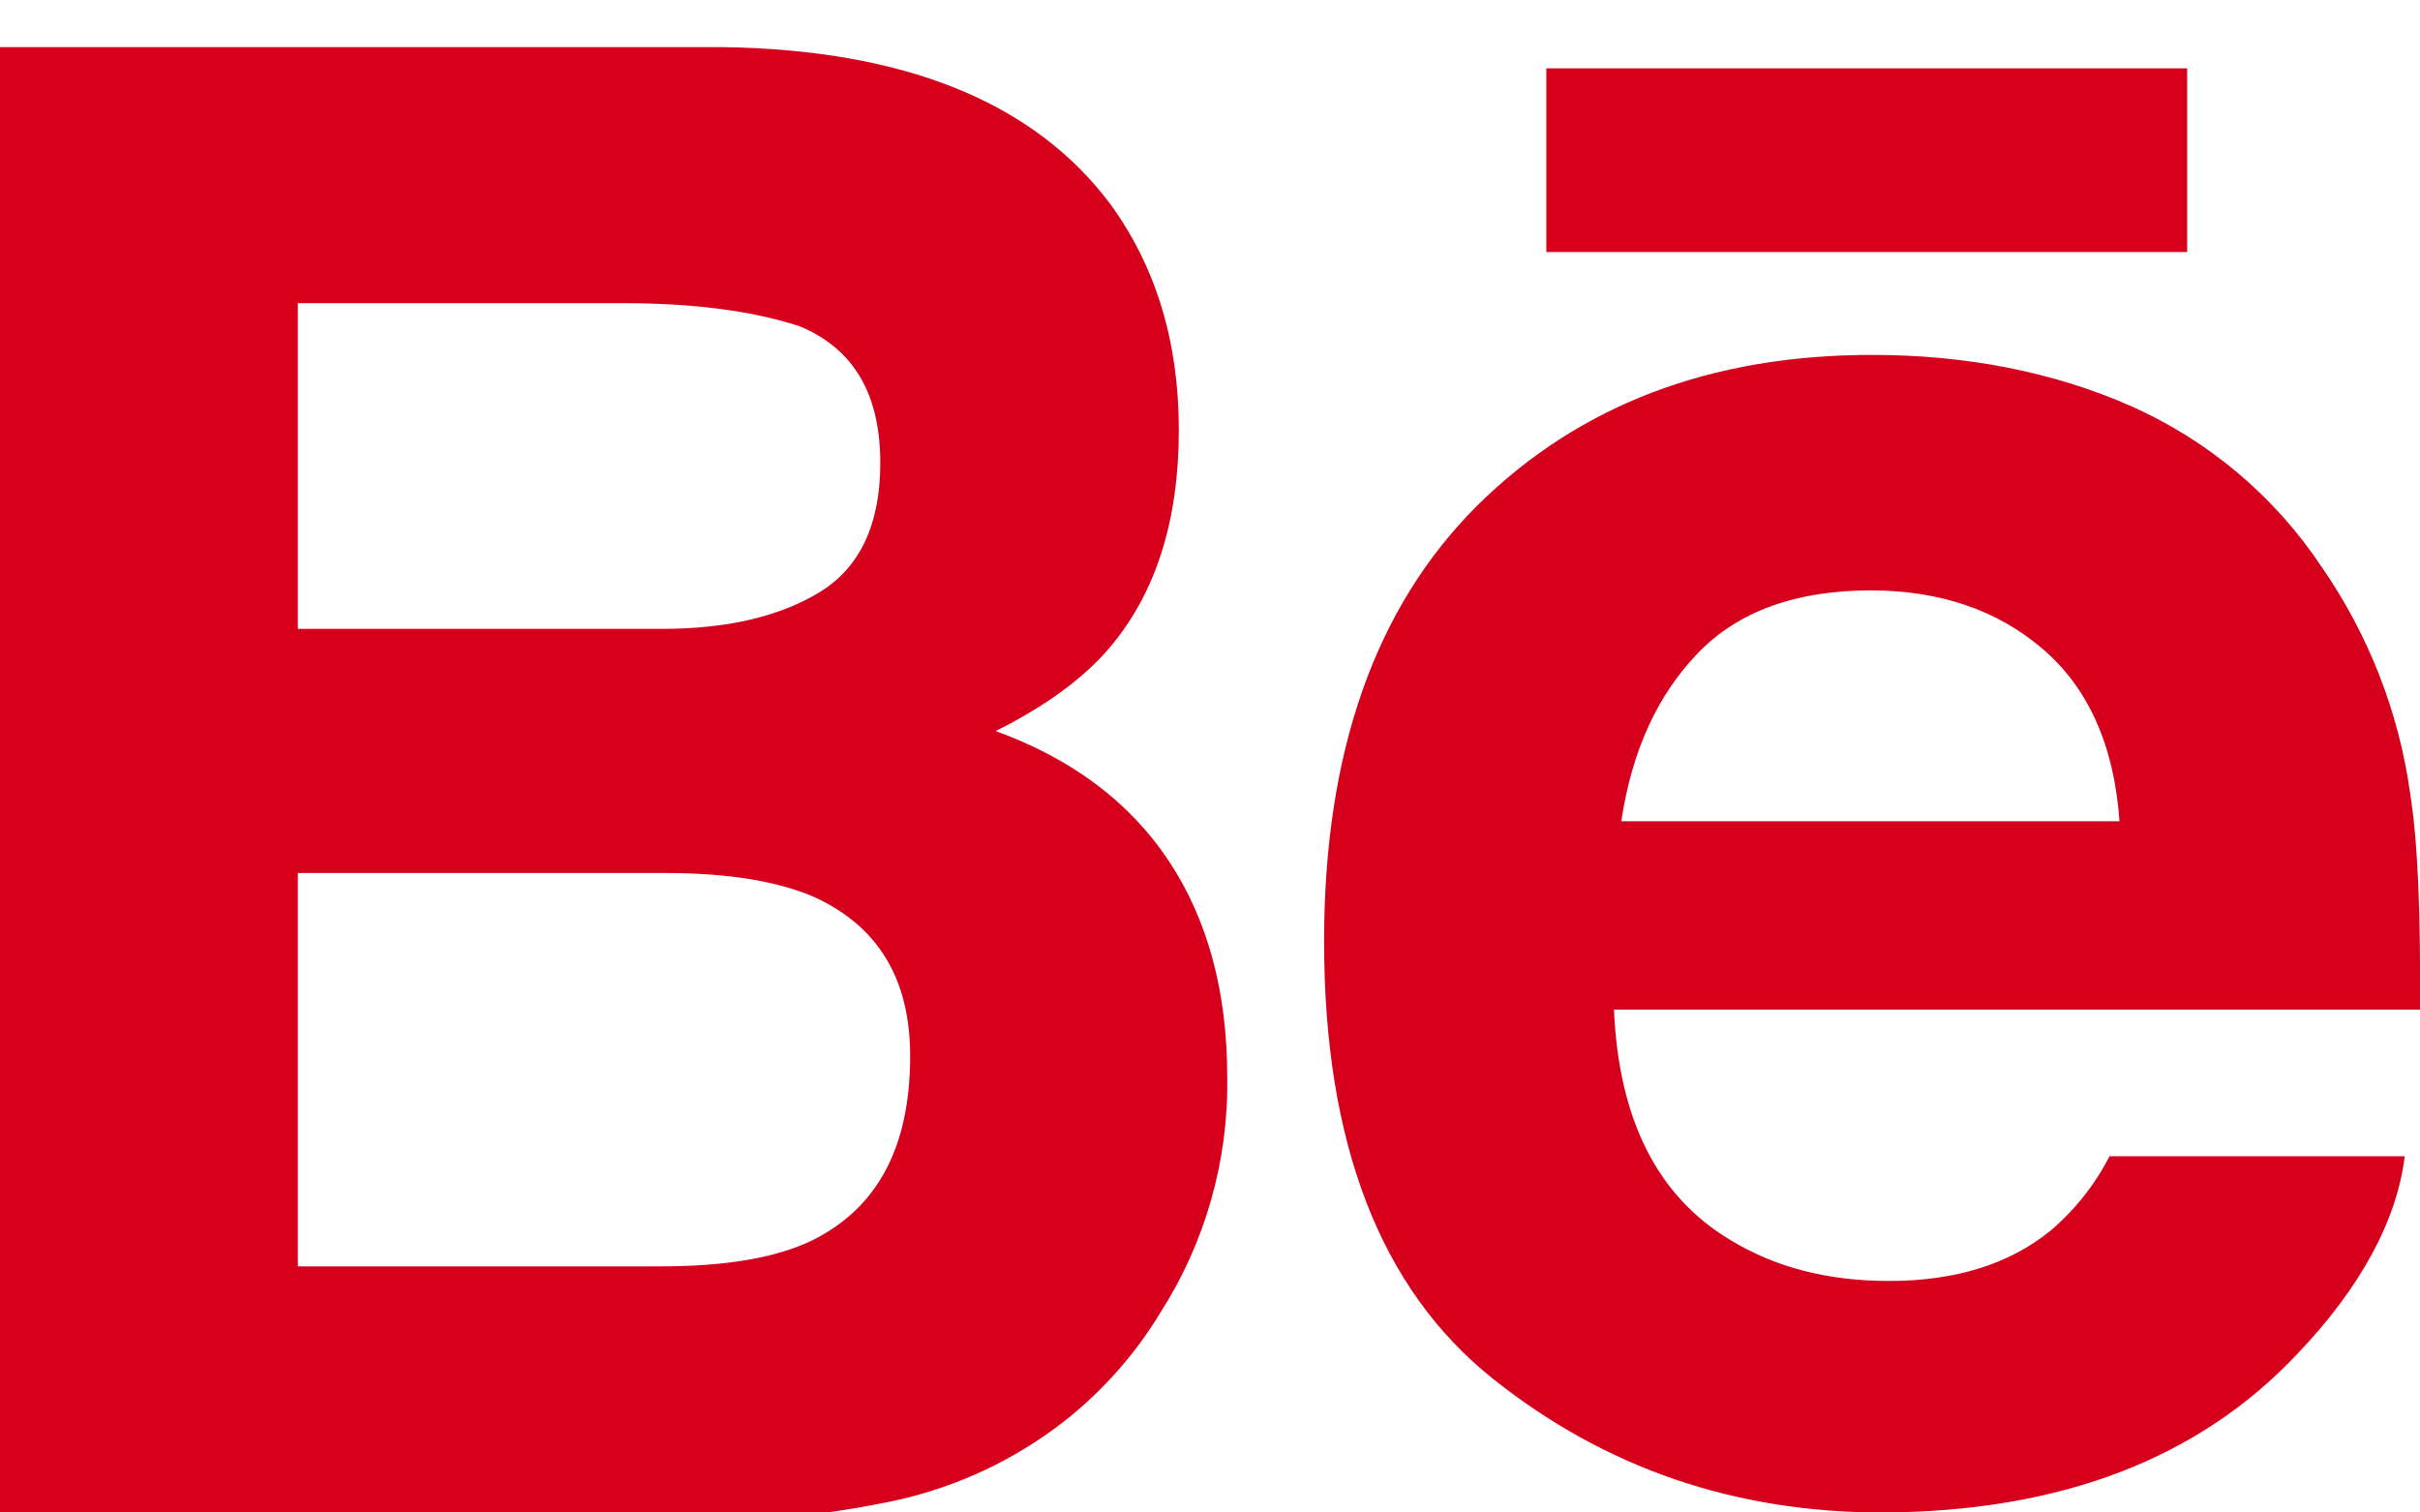 <?xml version="1.0" encoding="utf-8"?>
<!-- Generator: Adobe Illustrator 24.1.2, SVG Export Plug-In . SVG Version: 6.00 Build 0)  -->
<svg version="1.1" id="Слой_1" xmlns="http://www.w3.org/2000/svg" xmlns:xlink="http://www.w3.org/1999/xlink" x="0px" y="0px"
	 viewBox="0 0 364.8 228" style="enable-background:new 0 0 364.8 228;" xml:space="preserve">
<style type="text/css">
	.st0{fill:#D6001C;}
</style>
<path class="st0" d="M167.4,30.8c6.9,9.5,10.3,20.8,10.3,34c0,13.6-3.4,24.5-10.4,32.8c-3.9,4.6-9.6,8.8-17.2,12.6
	c11.5,4.2,20.2,10.7,26.1,19.6s8.8,19.8,8.8,32.6c0.2,12.5-3.3,24.9-10.1,35.5c-4.1,6.8-9.6,12.8-16,17.5
	c-7.5,5.5-16.2,9.3-25.4,11.1c-10.5,2.1-21.2,3.1-31.8,3H0V7.1h108.9C136.4,7.5,155.9,15.4,167.4,30.8z M44.9,45.7v49.1h54.8
	c9.8,0,17.7-1.8,23.8-5.5c6.1-3.7,9.2-10.2,9.2-19.5c0-10.4-4-17.2-12.1-20.6c-7-2.3-15.9-3.5-26.7-3.5L44.9,45.7z M44.9,131.6v59.3
	h54.7c9.8,0,17.4-1.3,22.8-3.9c9.9-4.9,14.8-14.1,14.8-27.8c0-11.6-4.8-19.5-14.3-23.9c-5.4-2.4-12.9-3.7-22.6-3.7H44.9z
	 M321.2,61.2c11.7,5.2,21.7,13.6,28.8,24.3c7,10.1,11.6,21.8,13.3,34c1.2,7.5,1.6,18.5,1.5,32.7H243.3c0.7,16.5,6.5,28.1,17.5,34.7
	c6.7,4.1,14.6,6.2,24,6.2c9.9,0,18-2.5,24.2-7.5c3.7-3.1,6.8-7,9-11.3h44.5c-1.2,9.7-6.6,19.7-16.1,29.7
	c-14.9,15.9-35.8,23.9-62.7,24c-22.2,0-41.8-6.7-58.7-20.2c-16.9-13.5-25.4-35.4-25.4-65.9c0-28.5,7.7-50.3,23-65.6
	c15.3-15.2,35.2-22.8,59.6-22.8C296.5,53.5,309.6,56.1,321.2,61.2z M256,98.4c-6.1,6.3-10,14.7-11.6,25.4h75.1
	c-0.8-11.4-4.7-20.1-11.6-26S292.3,89,282,89C270.8,89,262.1,92.1,256,98.4z M233.1,38h96.6V10.3h-96.6V38L233.1,38z"/>
</svg>

